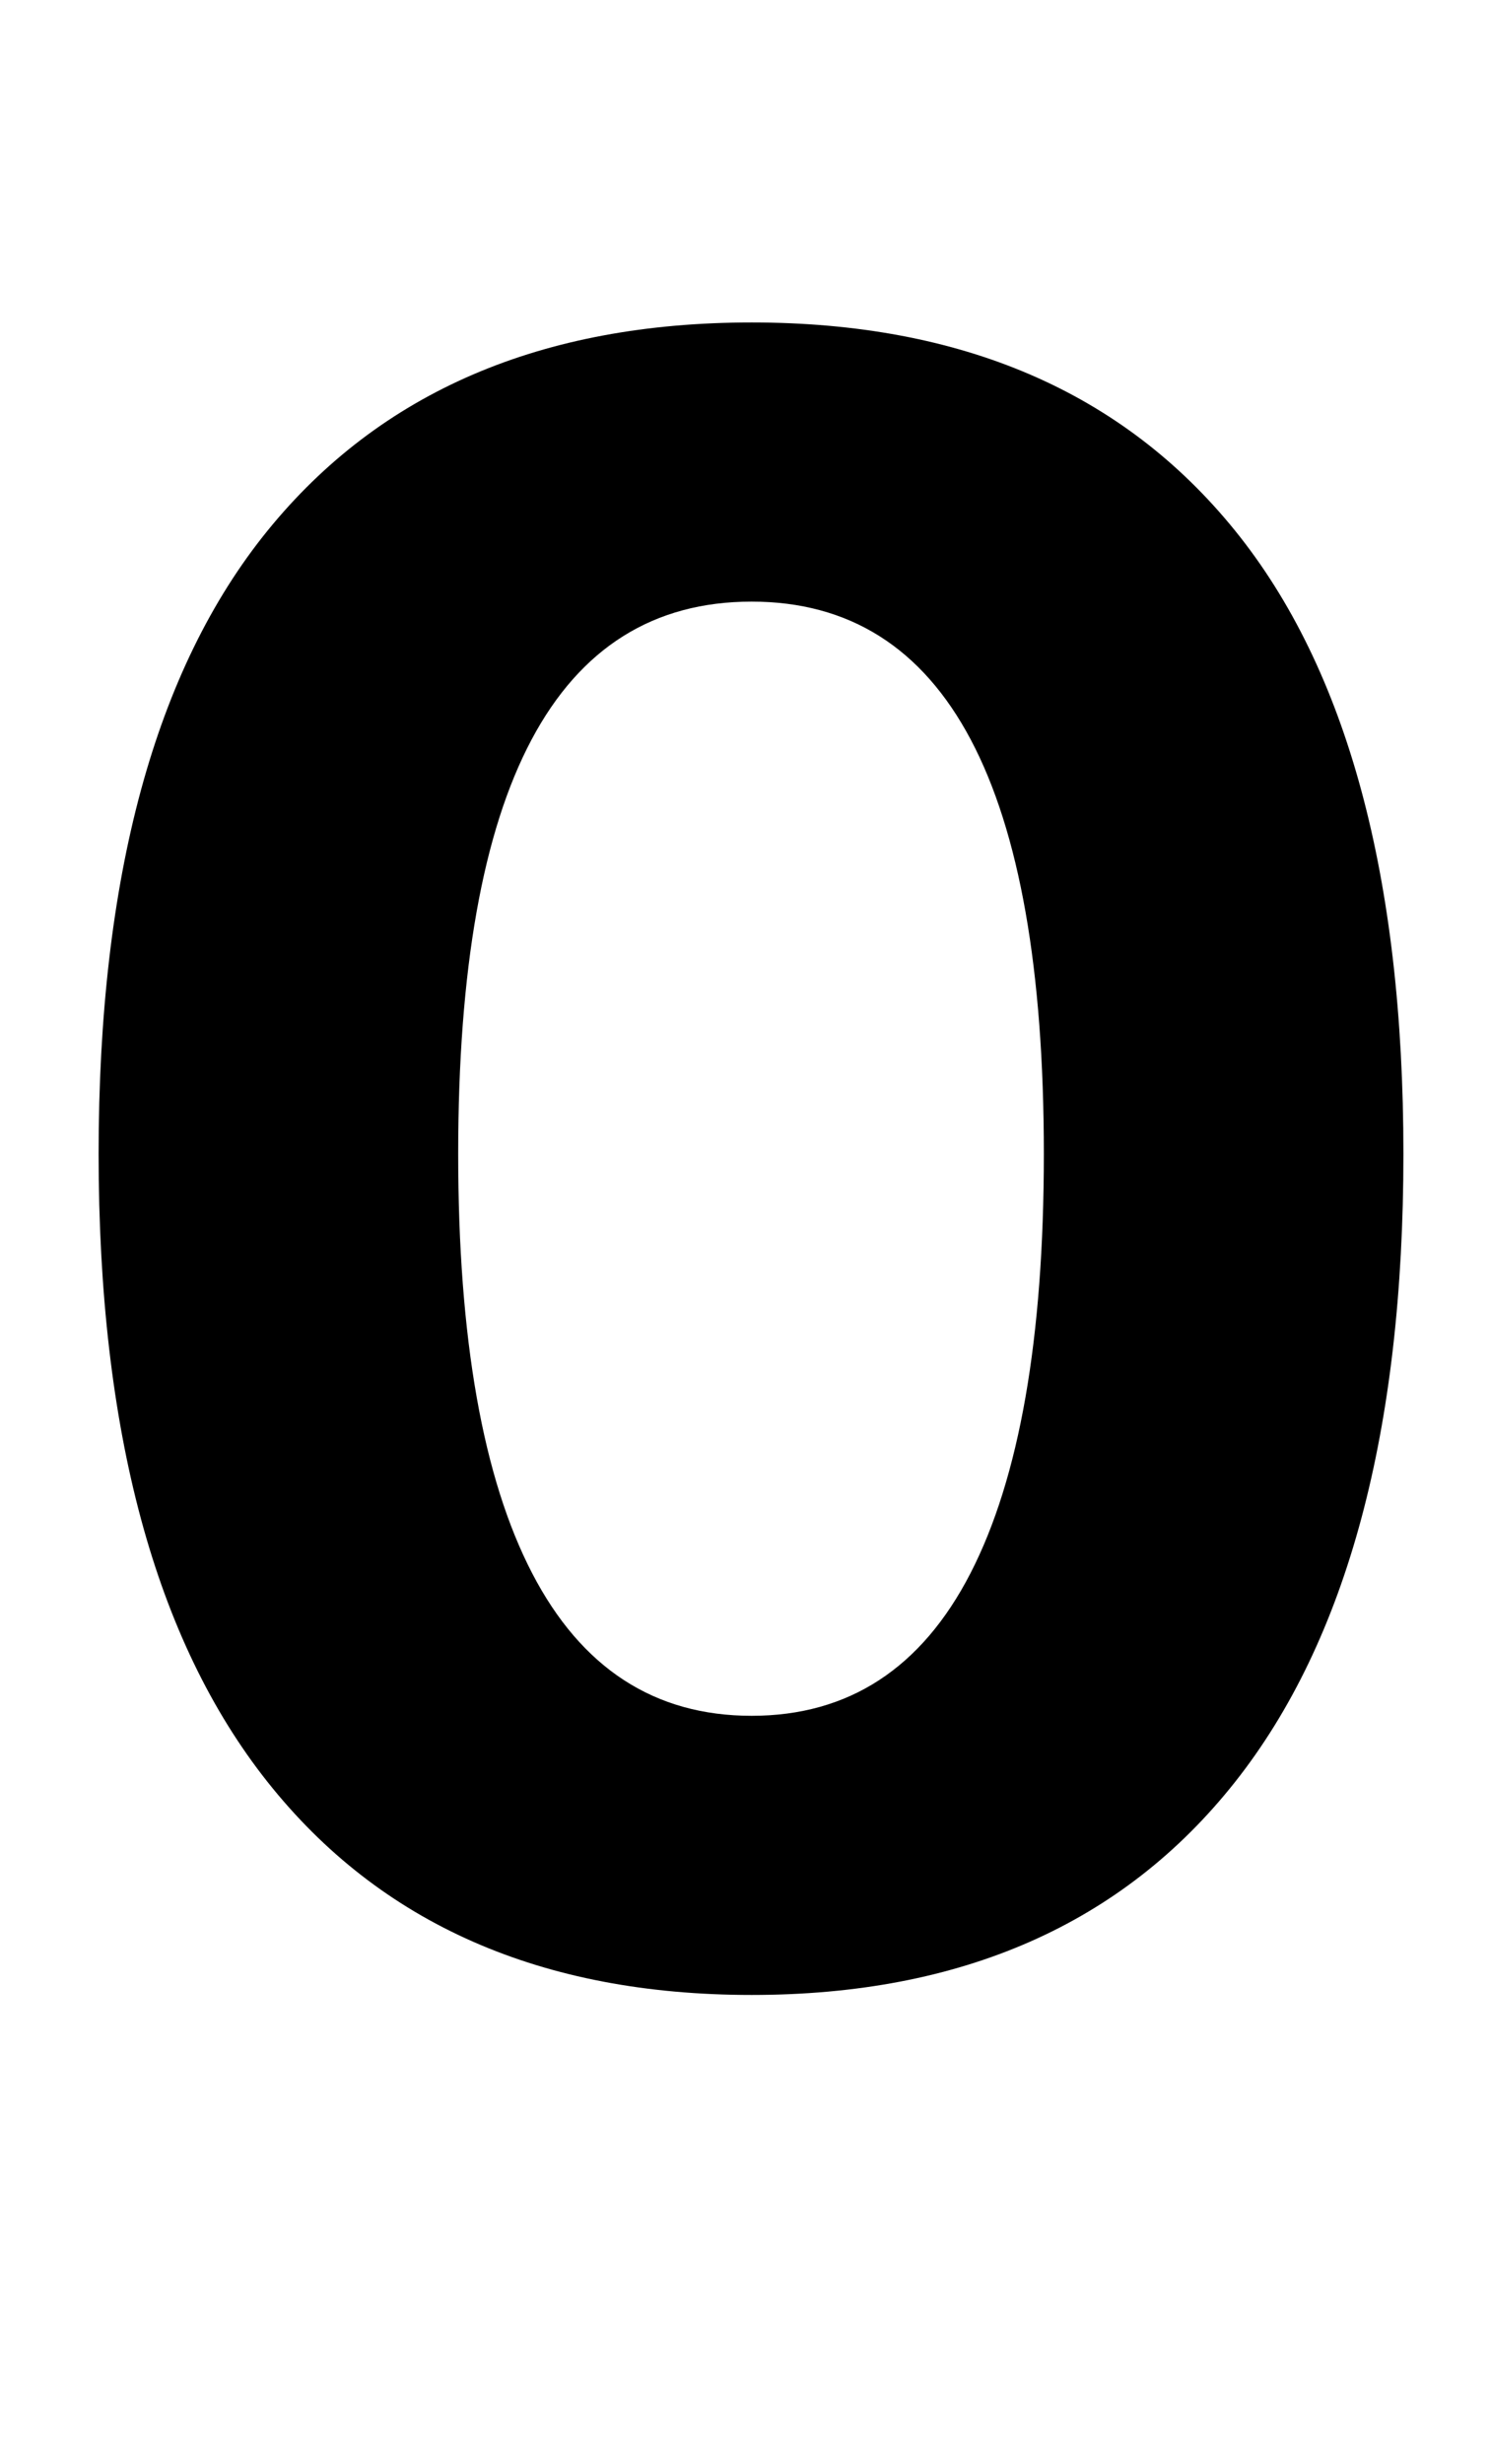 <?xml version="1.0" standalone="no"?>
<!DOCTYPE svg PUBLIC "-//W3C//DTD SVG 1.1//EN" "http://www.w3.org/Graphics/SVG/1.1/DTD/svg11.dtd" >
<svg xmlns="http://www.w3.org/2000/svg" xmlns:xlink="http://www.w3.org/1999/xlink" version="1.1" viewBox="-10 0 1239 2048">
   <path fill="currentColor"
d="M1157 959q0 345 -140 522t-402 177t-402.5 -177t-140.5 -522t140.5 -518t402.5 -173t402 173t140 518zM858 959q0 -459 -243 -459q-244 0 -244 459q0 230 61.5 348.5t182.5 118.5t182 -118.5t61 -348.5z" />
</svg>
